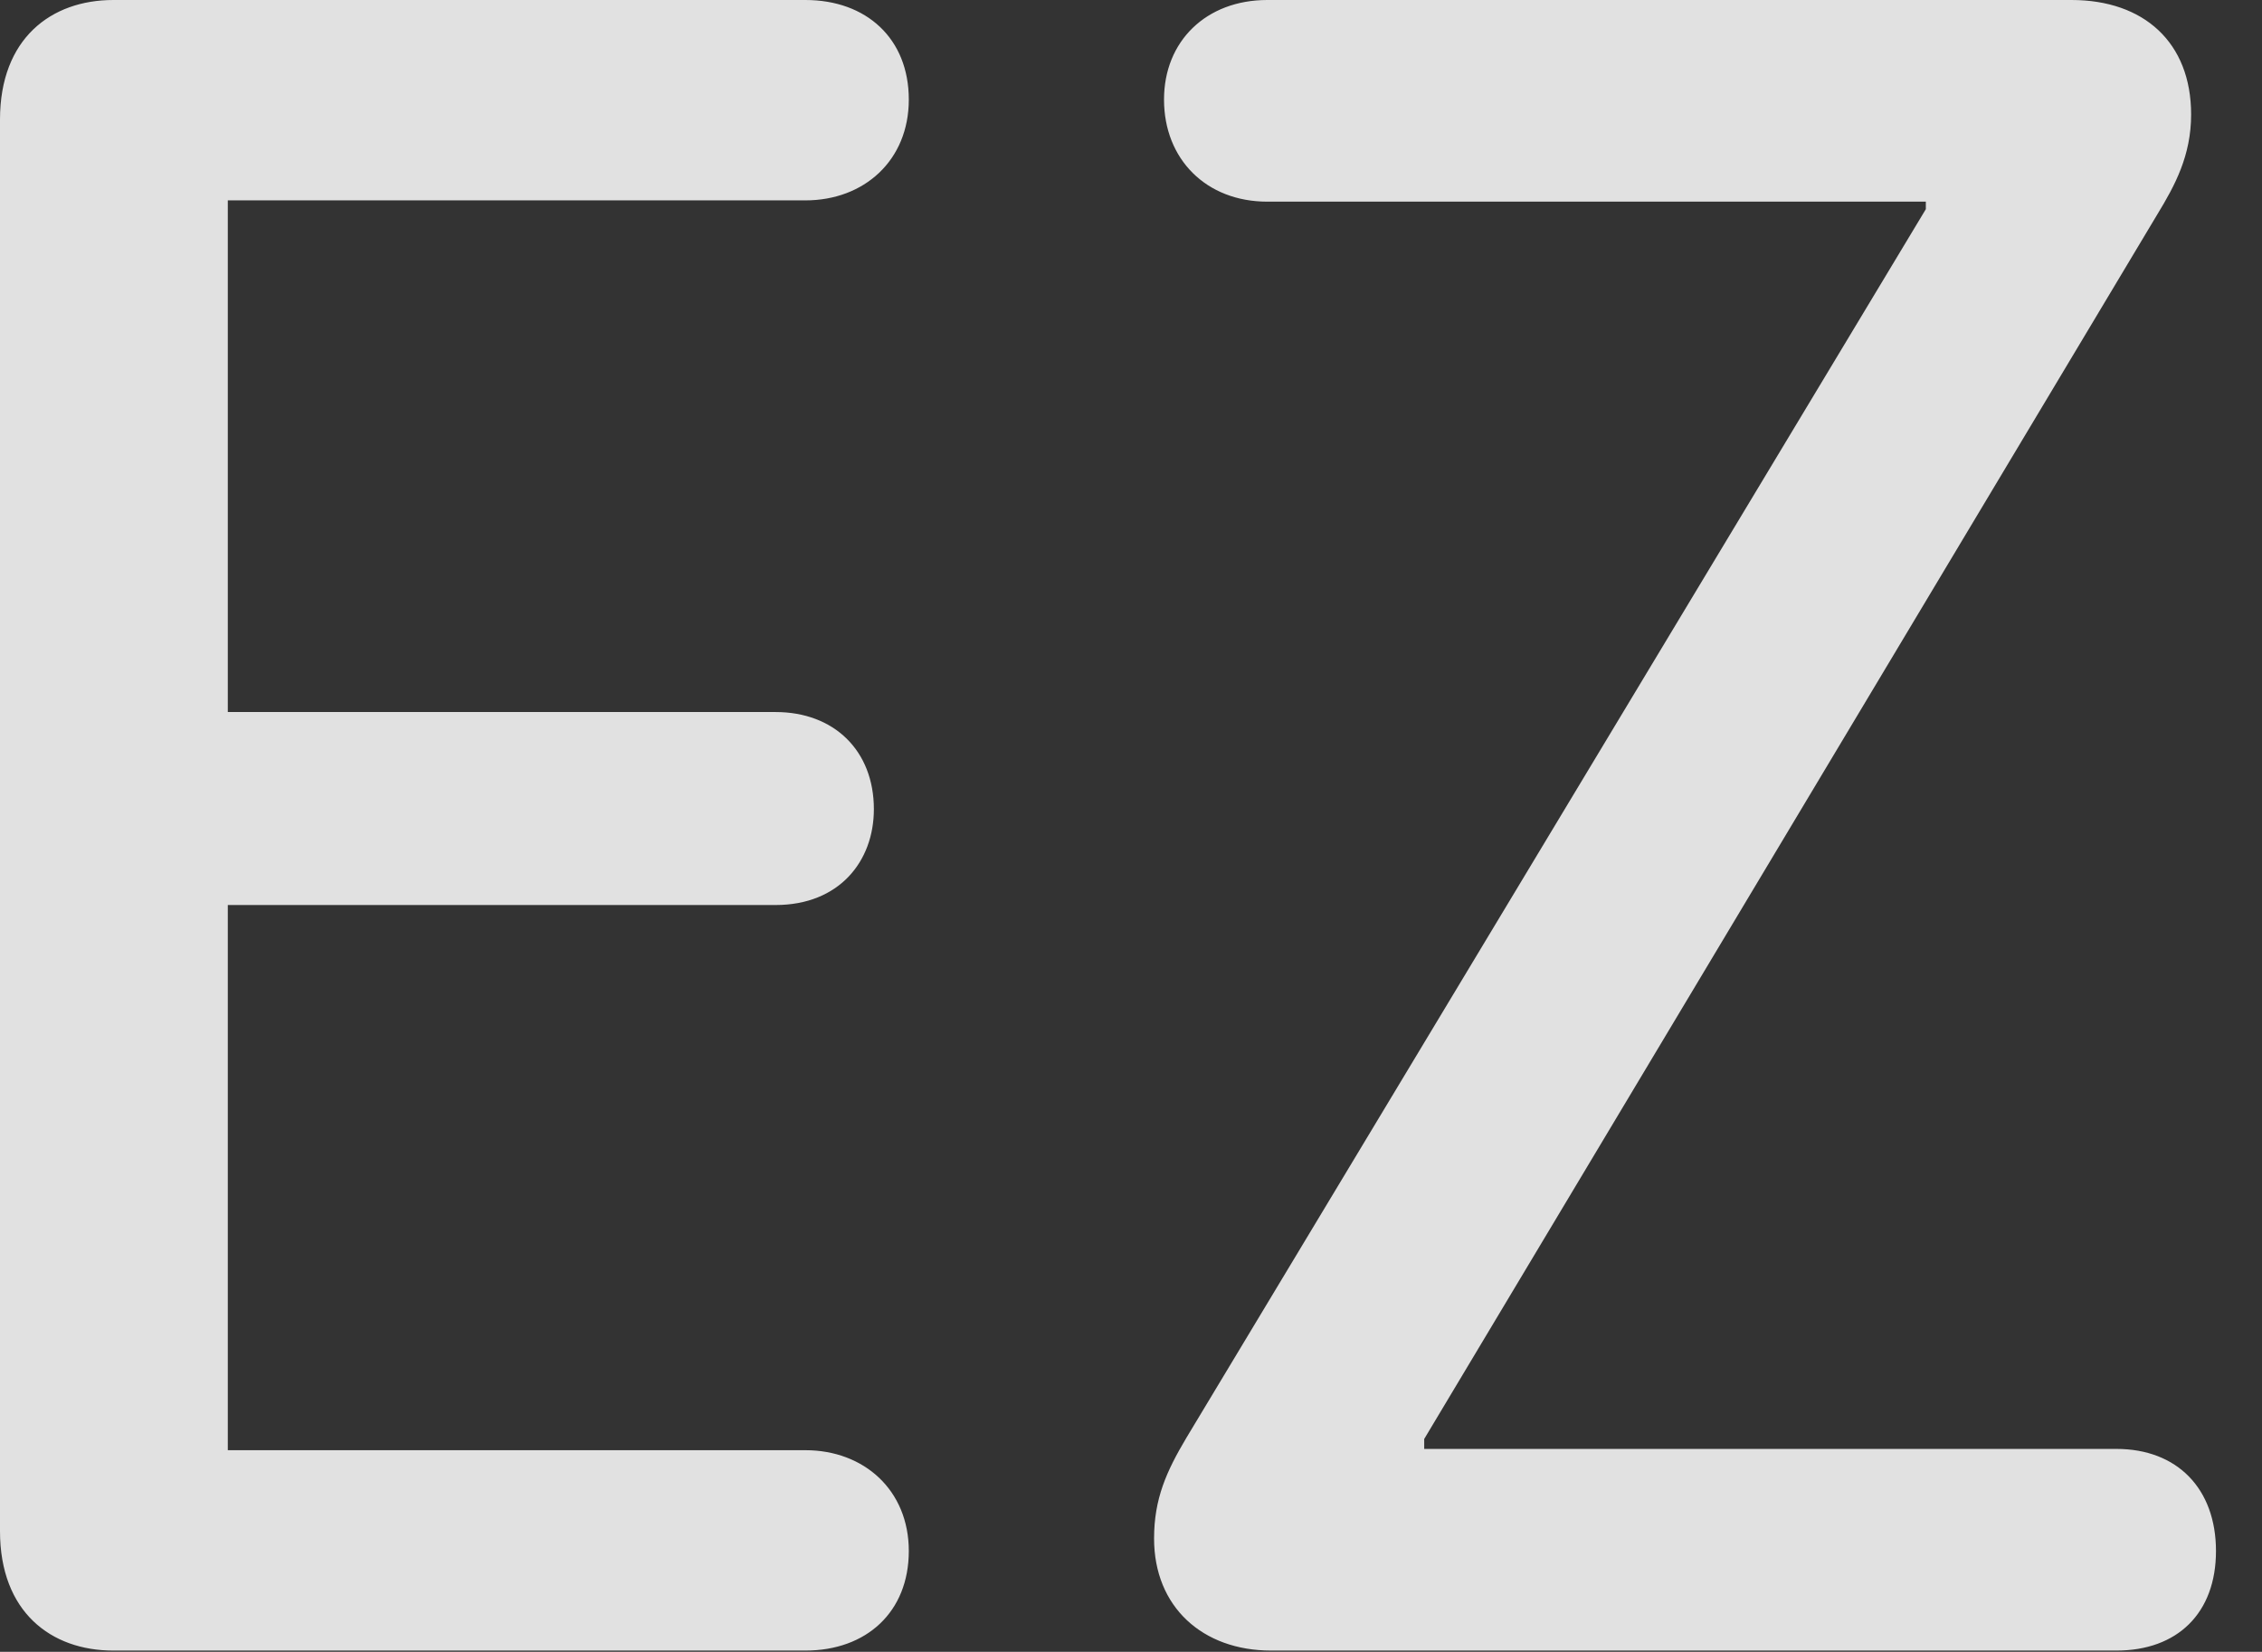 <?xml version="1.0" encoding="UTF-8"?>
<!--Generator: Apple Native CoreSVG 232.5-->
<!DOCTYPE svg
PUBLIC "-//W3C//DTD SVG 1.1//EN"
       "http://www.w3.org/Graphics/SVG/1.1/DTD/svg11.dtd">
<svg version="1.1" xmlns="http://www.w3.org/2000/svg" xmlns:xlink="http://www.w3.org/1999/xlink" width="17.744" height="12.959">
 <rect width="100%" height="100%" fill="#333333" stroke="none"/>
 <g>
  <rect height="12.959" opacity="0" width="17.744" x="0" y="0"/>
  <path d="M0.889 12.949L6.318 12.949C6.797 12.949 7.129 12.646 7.129 12.168C7.129 11.69 6.777 11.377 6.318 11.377L1.787 11.377L1.787 7.1L6.084 7.1C6.582 7.1 6.855 6.758 6.855 6.348C6.855 5.889 6.543 5.586 6.084 5.586L1.787 5.586L1.787 1.572L6.318 1.572C6.777 1.572 7.129 1.26 7.129 0.781C7.129 0.303 6.797 0 6.318 0L0.889 0C0.4 0 0 0.303 0 0.938L0 12.012C0 12.646 0.4 12.949 0.889 12.949ZM9.971 12.949L16.602 12.949C17.08 12.949 17.383 12.656 17.383 12.168C17.383 11.68 17.08 11.367 16.602 11.367L11.172 11.367L11.172 11.289L16.924 1.68C17.061 1.455 17.188 1.221 17.188 0.898C17.188 0.332 16.816 0 16.25 0L9.941 0C9.463 0 9.131 0.322 9.131 0.781C9.131 1.25 9.463 1.582 9.941 1.582L15.107 1.582L15.107 1.641L9.307 11.279C9.15 11.543 9.053 11.758 9.053 12.07C9.053 12.607 9.434 12.949 9.971 12.949Z" fill="#ffffff" fill-opacity="0.85"/>
 </g>
</svg>
